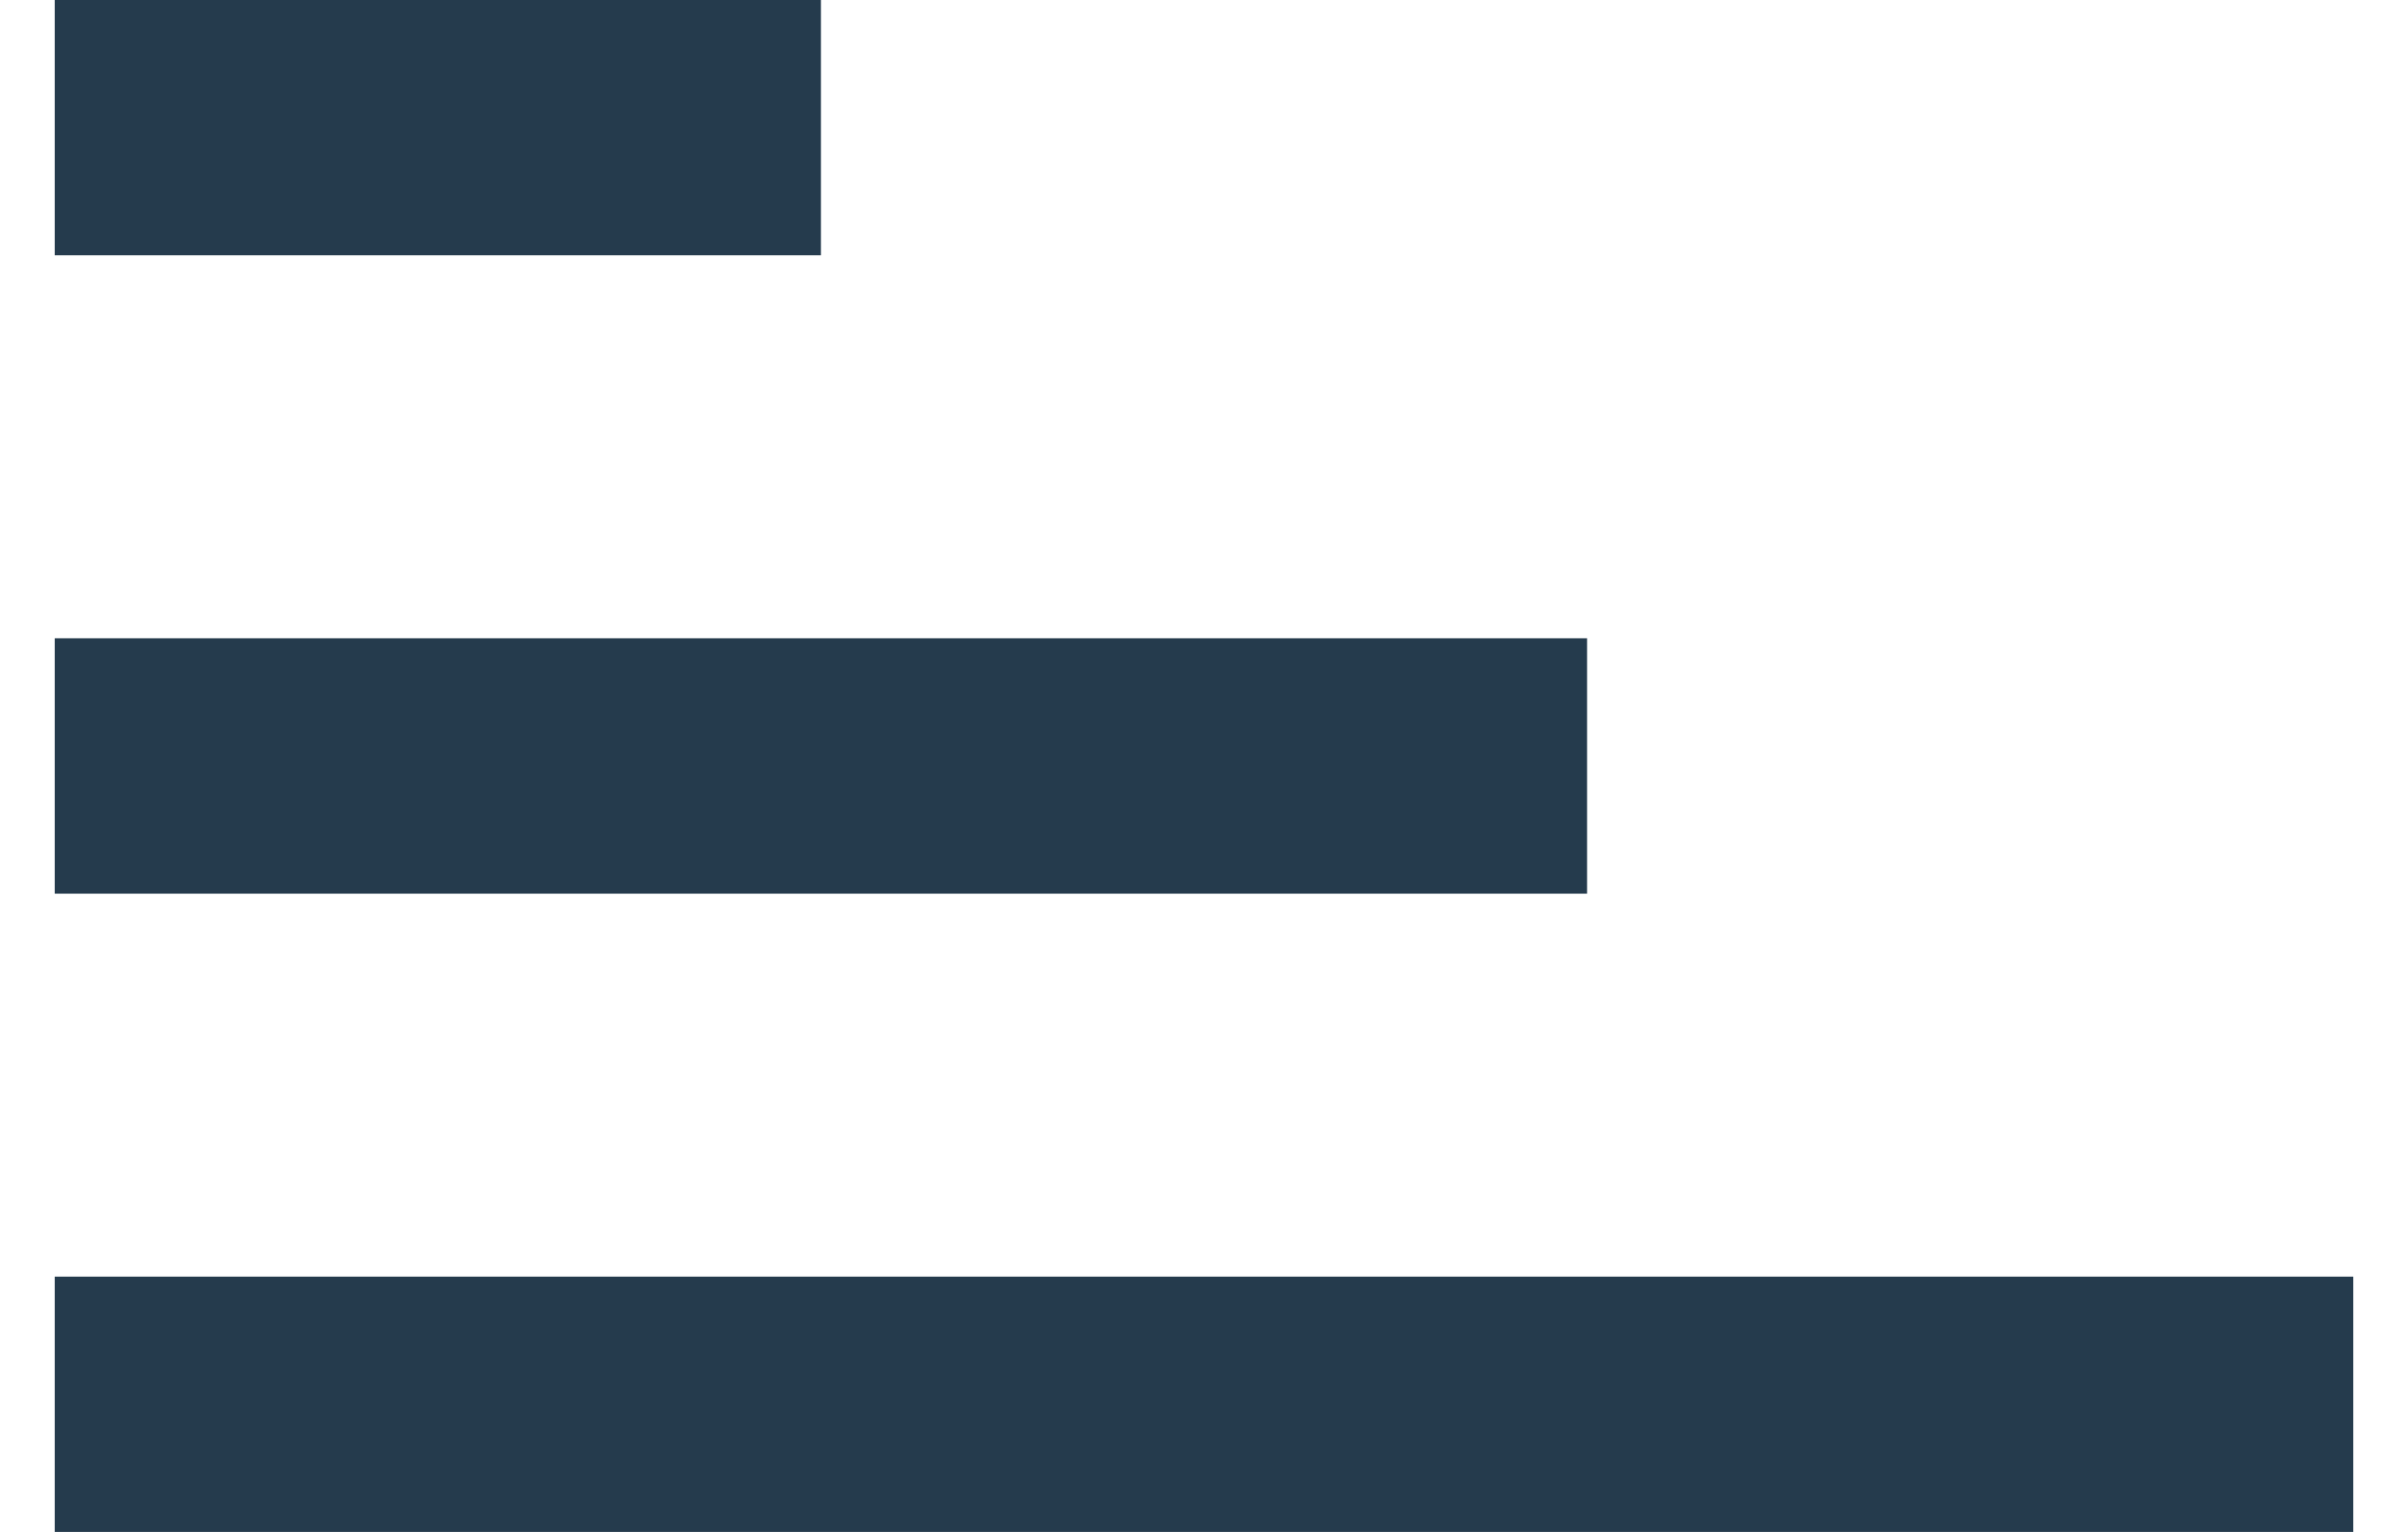 <svg width="22" height="14" viewBox="0 0 22 14" fill="none" xmlns="http://www.w3.org/2000/svg">
<path d="M0.5 0H7.5V2.333H0.5V0ZM0.5 14V11.667H21.5V14H0.5ZM0.5 5.833H14.5V8.167H0.5V5.833Z" fill="#253B4D"/>
</svg>
